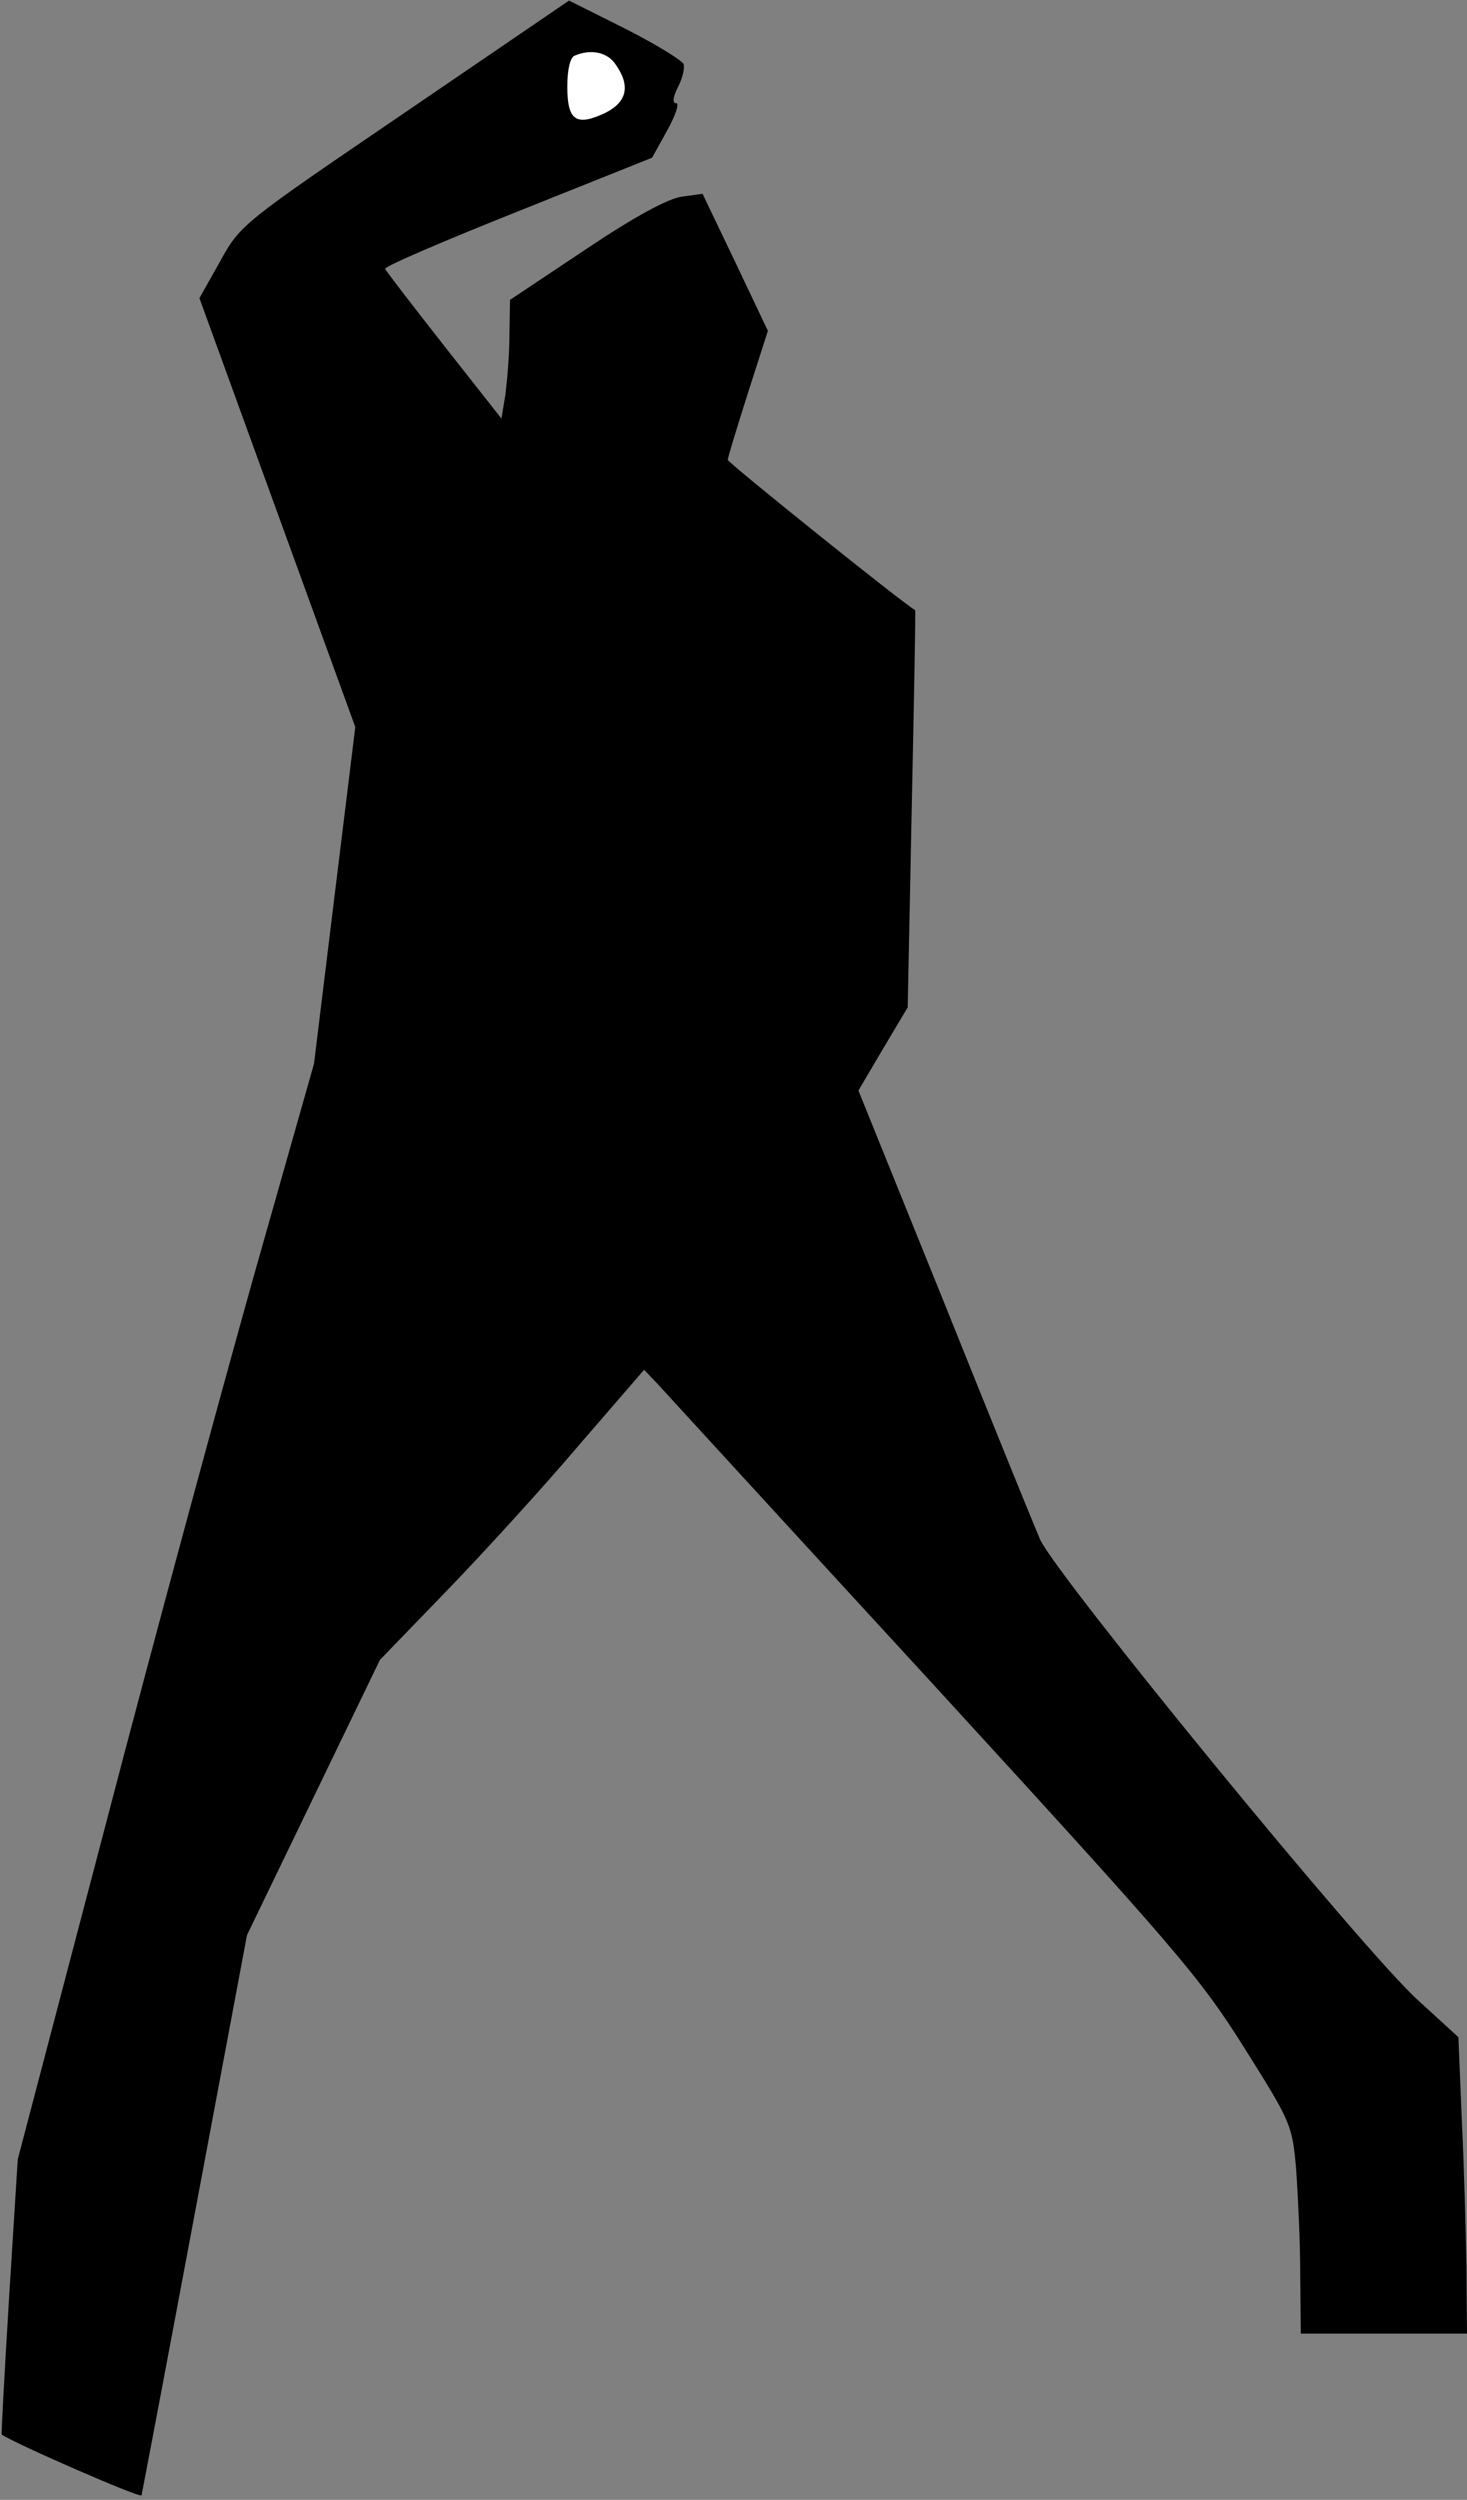 <?xml version="1.0" standalone="no"?>
<!DOCTYPE svg PUBLIC "-//W3C//DTD SVG 20010904//EN"
 "http://www.w3.org/TR/2001/REC-SVG-20010904/DTD/svg10.dtd">
<svg version="1.0" xmlns="http://www.w3.org/2000/svg"
 width="256pt" height="436pt" viewBox="0 0 256 436"
 preserveAspectRatio="xMidYMid meet">
<rect x="0" y="0" width="256" height="436" fill="#808080" stroke="none"/>
<g transform="translate(0,436) scale(0.1,-0.1)"
fill="#000000" stroke="none">
<path fill="#000000" stroke="none" d="M707 4164 c-285 -194 -287 -195 -323
-260 l-36 -64 136 -374 136 -374 -36 -293 -36 -294 -105 -370 c-57 -203 -174
-633 -258 -955 l-154 -586 -15 -239 c-8 -132 -14 -240 -13 -241 21 -15 243
-112 244 -106 1 4 43 225 93 492 l91 485 116 240 116 240 116 120 c64 66 168
180 230 253 l115 133 22 -23 c12 -13 228 -249 481 -524 426 -465 466 -511 544
-635 83 -132 84 -135 91 -214 3 -44 7 -126 7 -182 l1 -103 145 0 145 0 -1 113
c-1 61 -4 178 -8 258 l-6 146 -70 64 c-94 84 -630 739 -660 804 -12 28 -88
215 -169 417 l-148 366 43 73 43 72 7 346 c4 190 7 346 6 347 -13 5 -327 257
-327 262 0 4 16 56 35 116 l35 109 -57 120 -57 119 -36 -5 c-24 -3 -83 -35
-168 -92 l-132 -88 -1 -61 c0 -34 -4 -80 -7 -104 l-7 -42 -100 127 c-55 70
-101 130 -103 134 -2 4 103 49 231 100 l235 94 26 47 c15 27 22 48 16 48 -7 0
-6 10 3 28 8 15 12 33 10 40 -3 7 -49 35 -102 62 l-98 49 -286 -195z"/>
<path fill="#ffffff" stroke="none" d="M1074 4248 c27 -38 20 -66 -18 -85 -51
-24 -66 -13 -66 46 0 30 5 51 13 54 28 12 57 6 71 -15z"/>
</g>
</svg>
